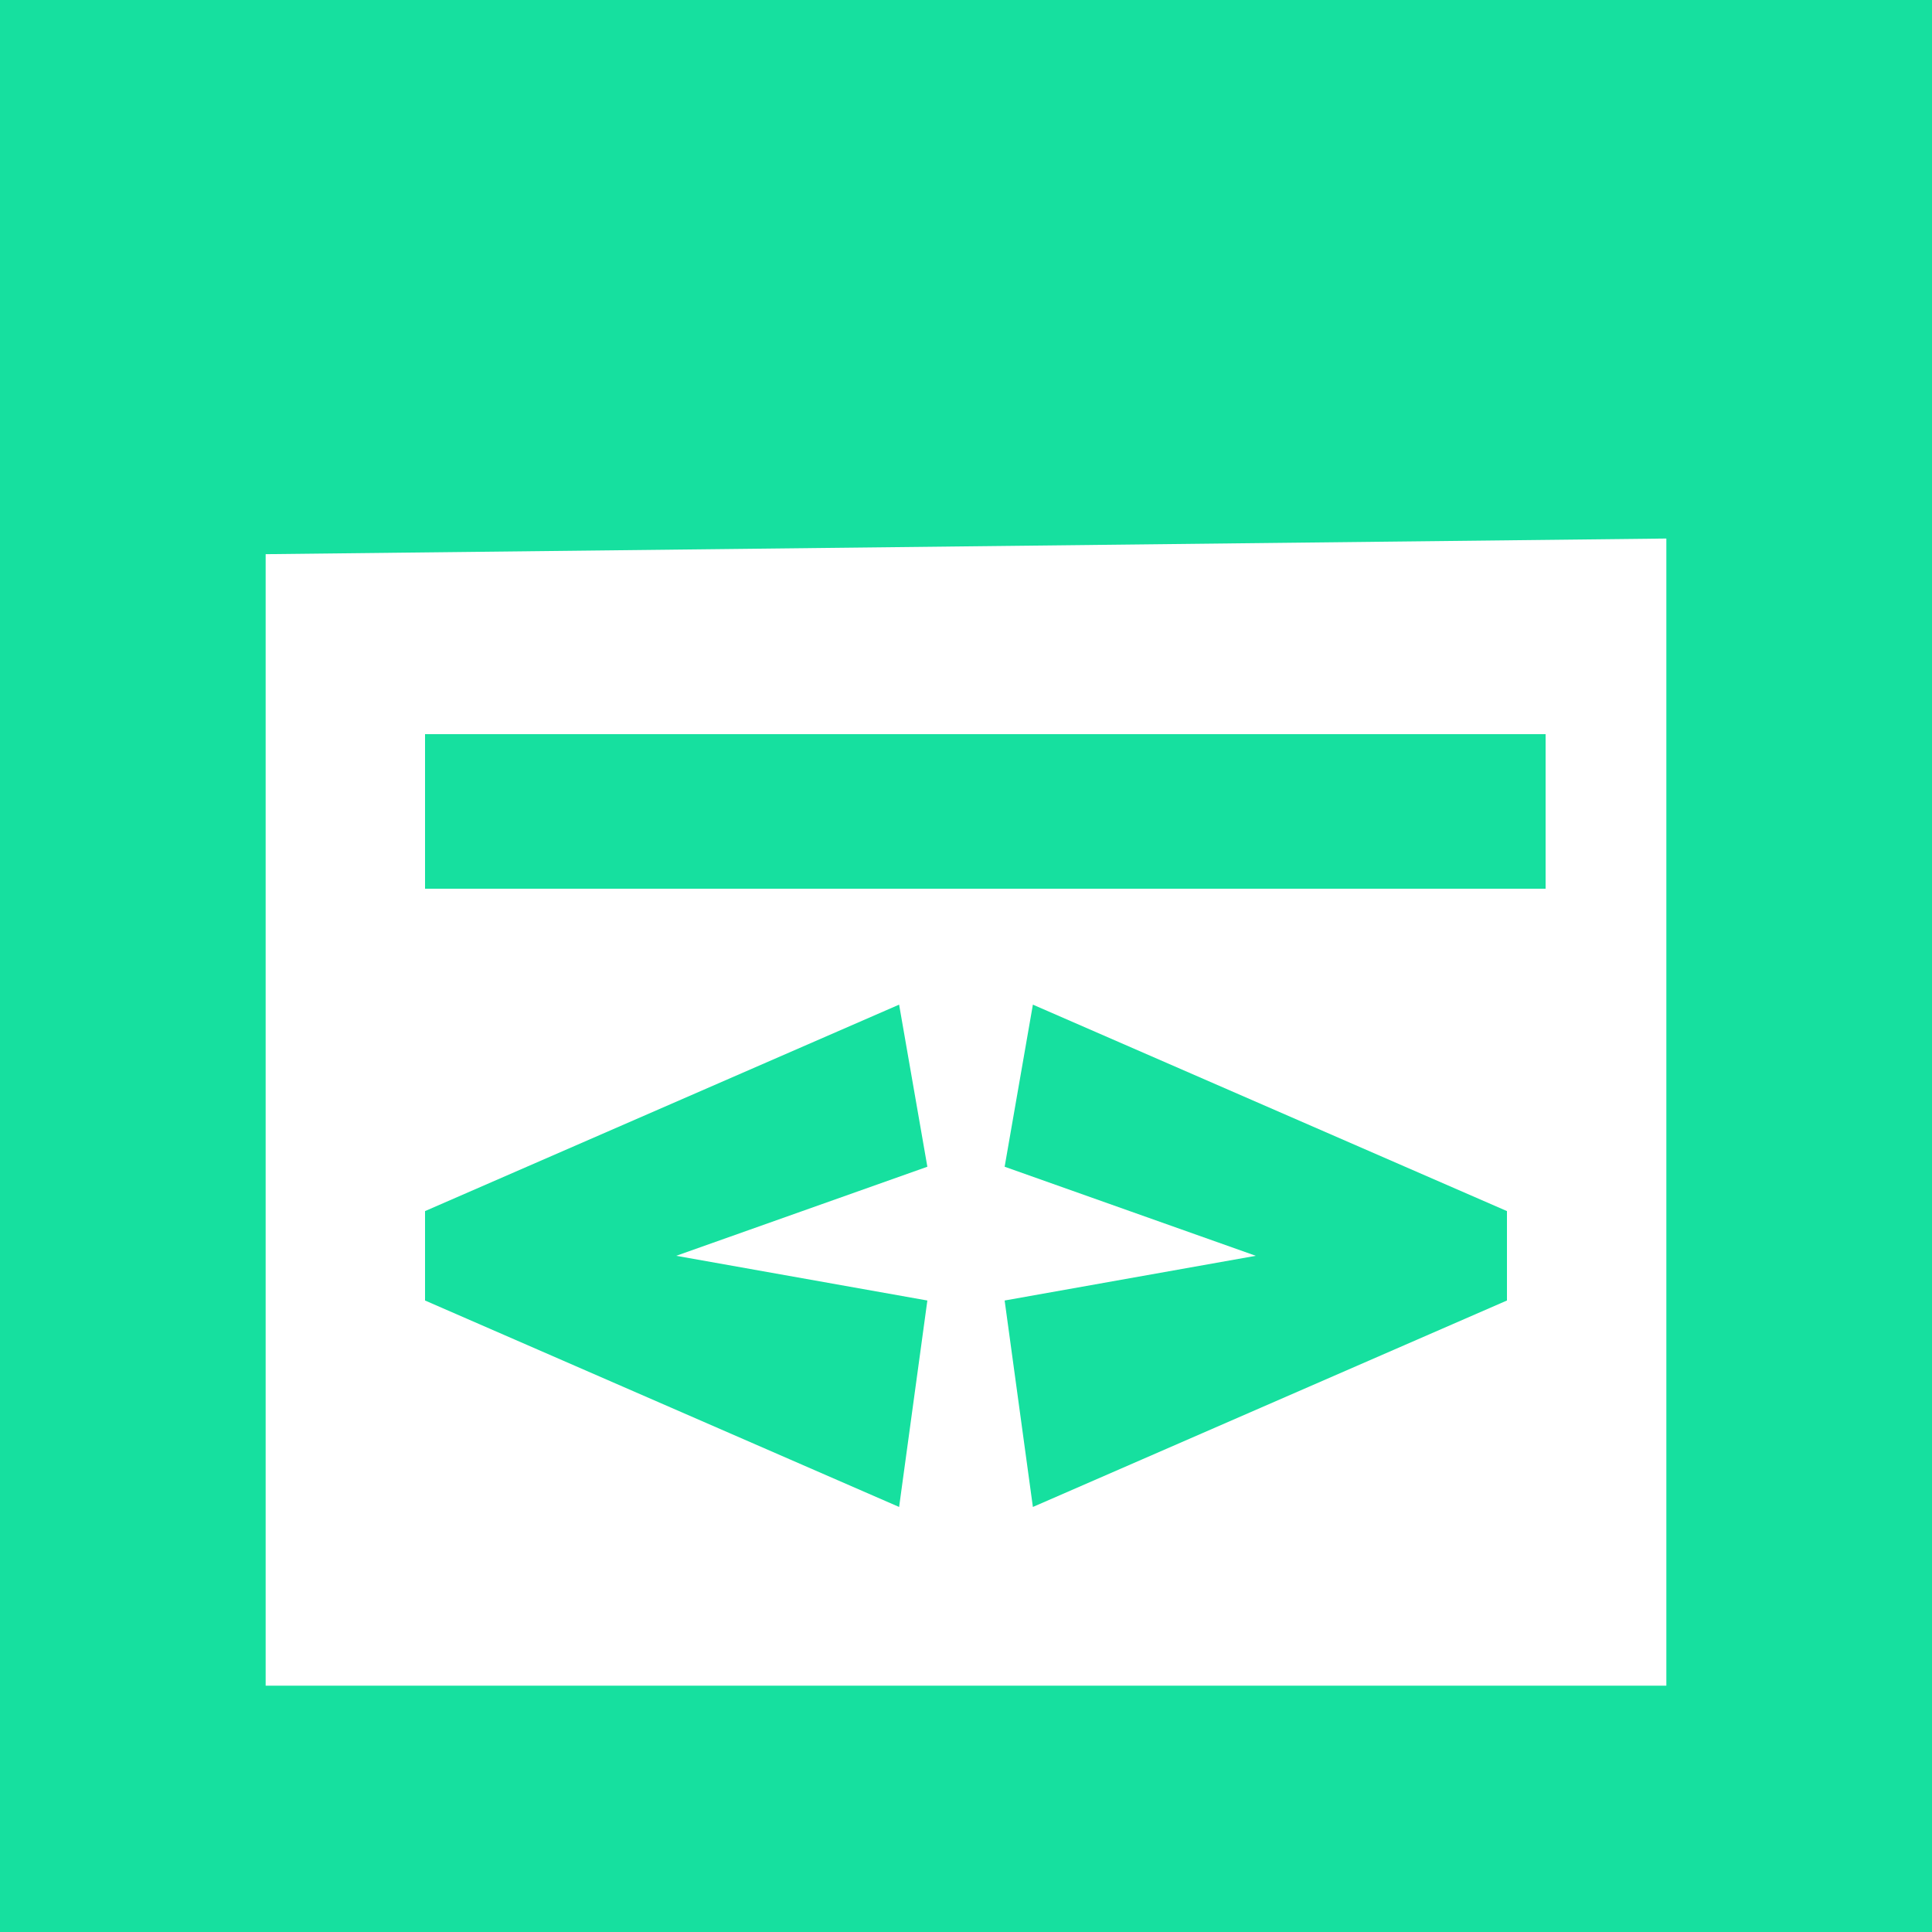 <svg xmlns="http://www.w3.org/2000/svg" width="50" height="50" viewBox="0 0 50 50"><g fill="#16e09f"><path d="M0 0h50v50H0zm6.875 14.342v29.283h36.25V13.937z"/><path d="M26 30.195L26.731 26 39 31.343v2.314L26.731 39 26 33.657l6.5-1.157zM17.5 32.5l6.5 1.157L23.269 39 11 33.657v-2.314L23.269 26 24 30.195zM11 23h29v-4H11z"/></g></svg>